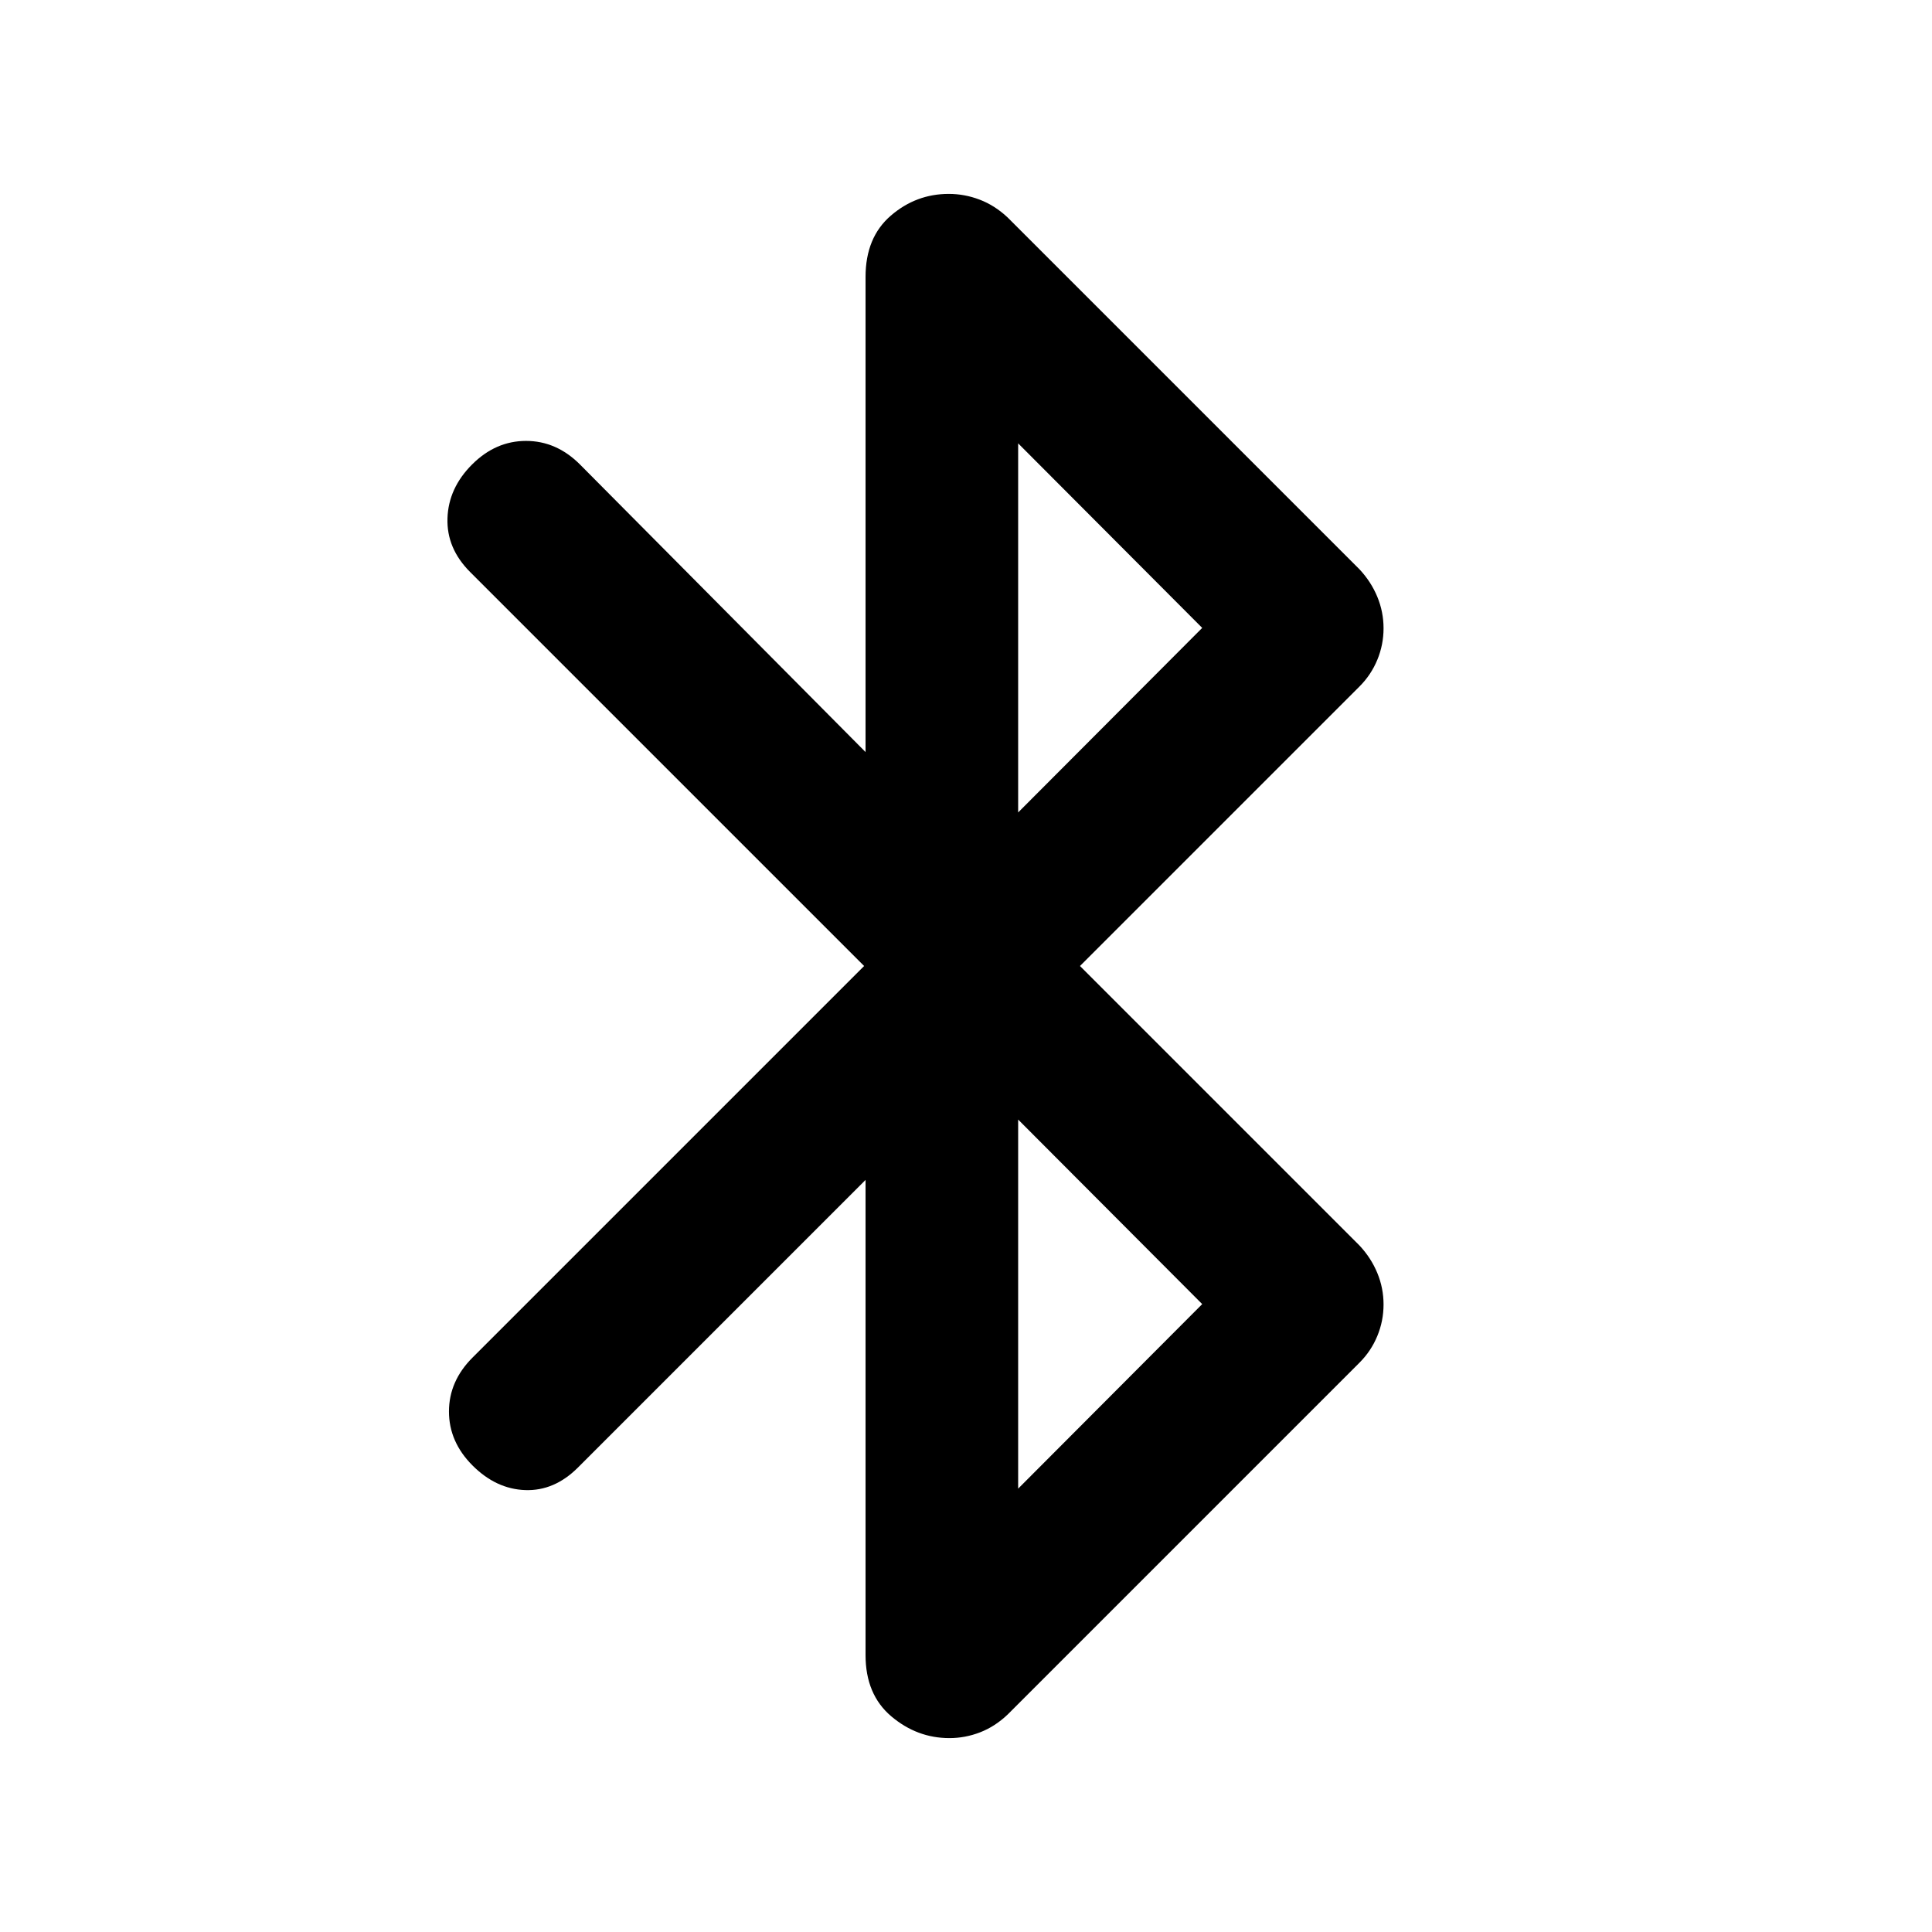 <svg xmlns="http://www.w3.org/2000/svg" height="20" viewBox="0 -960 960 960" width="20"><path d="M430.087-137.609v-236.087L287.196-230.804Q275.478-219.087 261-219.587q-14.478-.5-26.196-12.217-11.717-11.718-11.717-26.816 0-15.097 11.717-26.815L429.37-480 233.618-675.751q-11.77-11.771-11.27-26.749.5-14.978 12.217-26.696 11.718-11.717 26.815-11.717 15.098 0 26.816 11.717l141.891 142.892v-236.087q0-19.631 12.543-30.446 12.544-10.815 28.79-10.815 7.884 0 15.38 2.859 7.496 2.858 13.852 8.815l174.913 174.913q5.718 6.117 8.815 13.613 3.098 7.495 3.098 15.652t-3.098 15.652q-3.097 7.496-8.815 13.213L536.63-480l138.935 138.935q5.718 6.117 8.815 13.613 3.098 7.495 3.098 15.652t-3.098 15.652q-3.097 7.496-8.815 13.213L500.652-108.022q-6.274 5.957-13.675 8.815-7.4 2.86-15.208 2.86-16.095 0-28.889-10.816-12.793-10.815-12.793-30.446Zm75.826-418.695L597.37-648l-91.457-91.696v183.392Zm0 336L597.37-312l-91.457-91.696v183.392Z"/></svg>